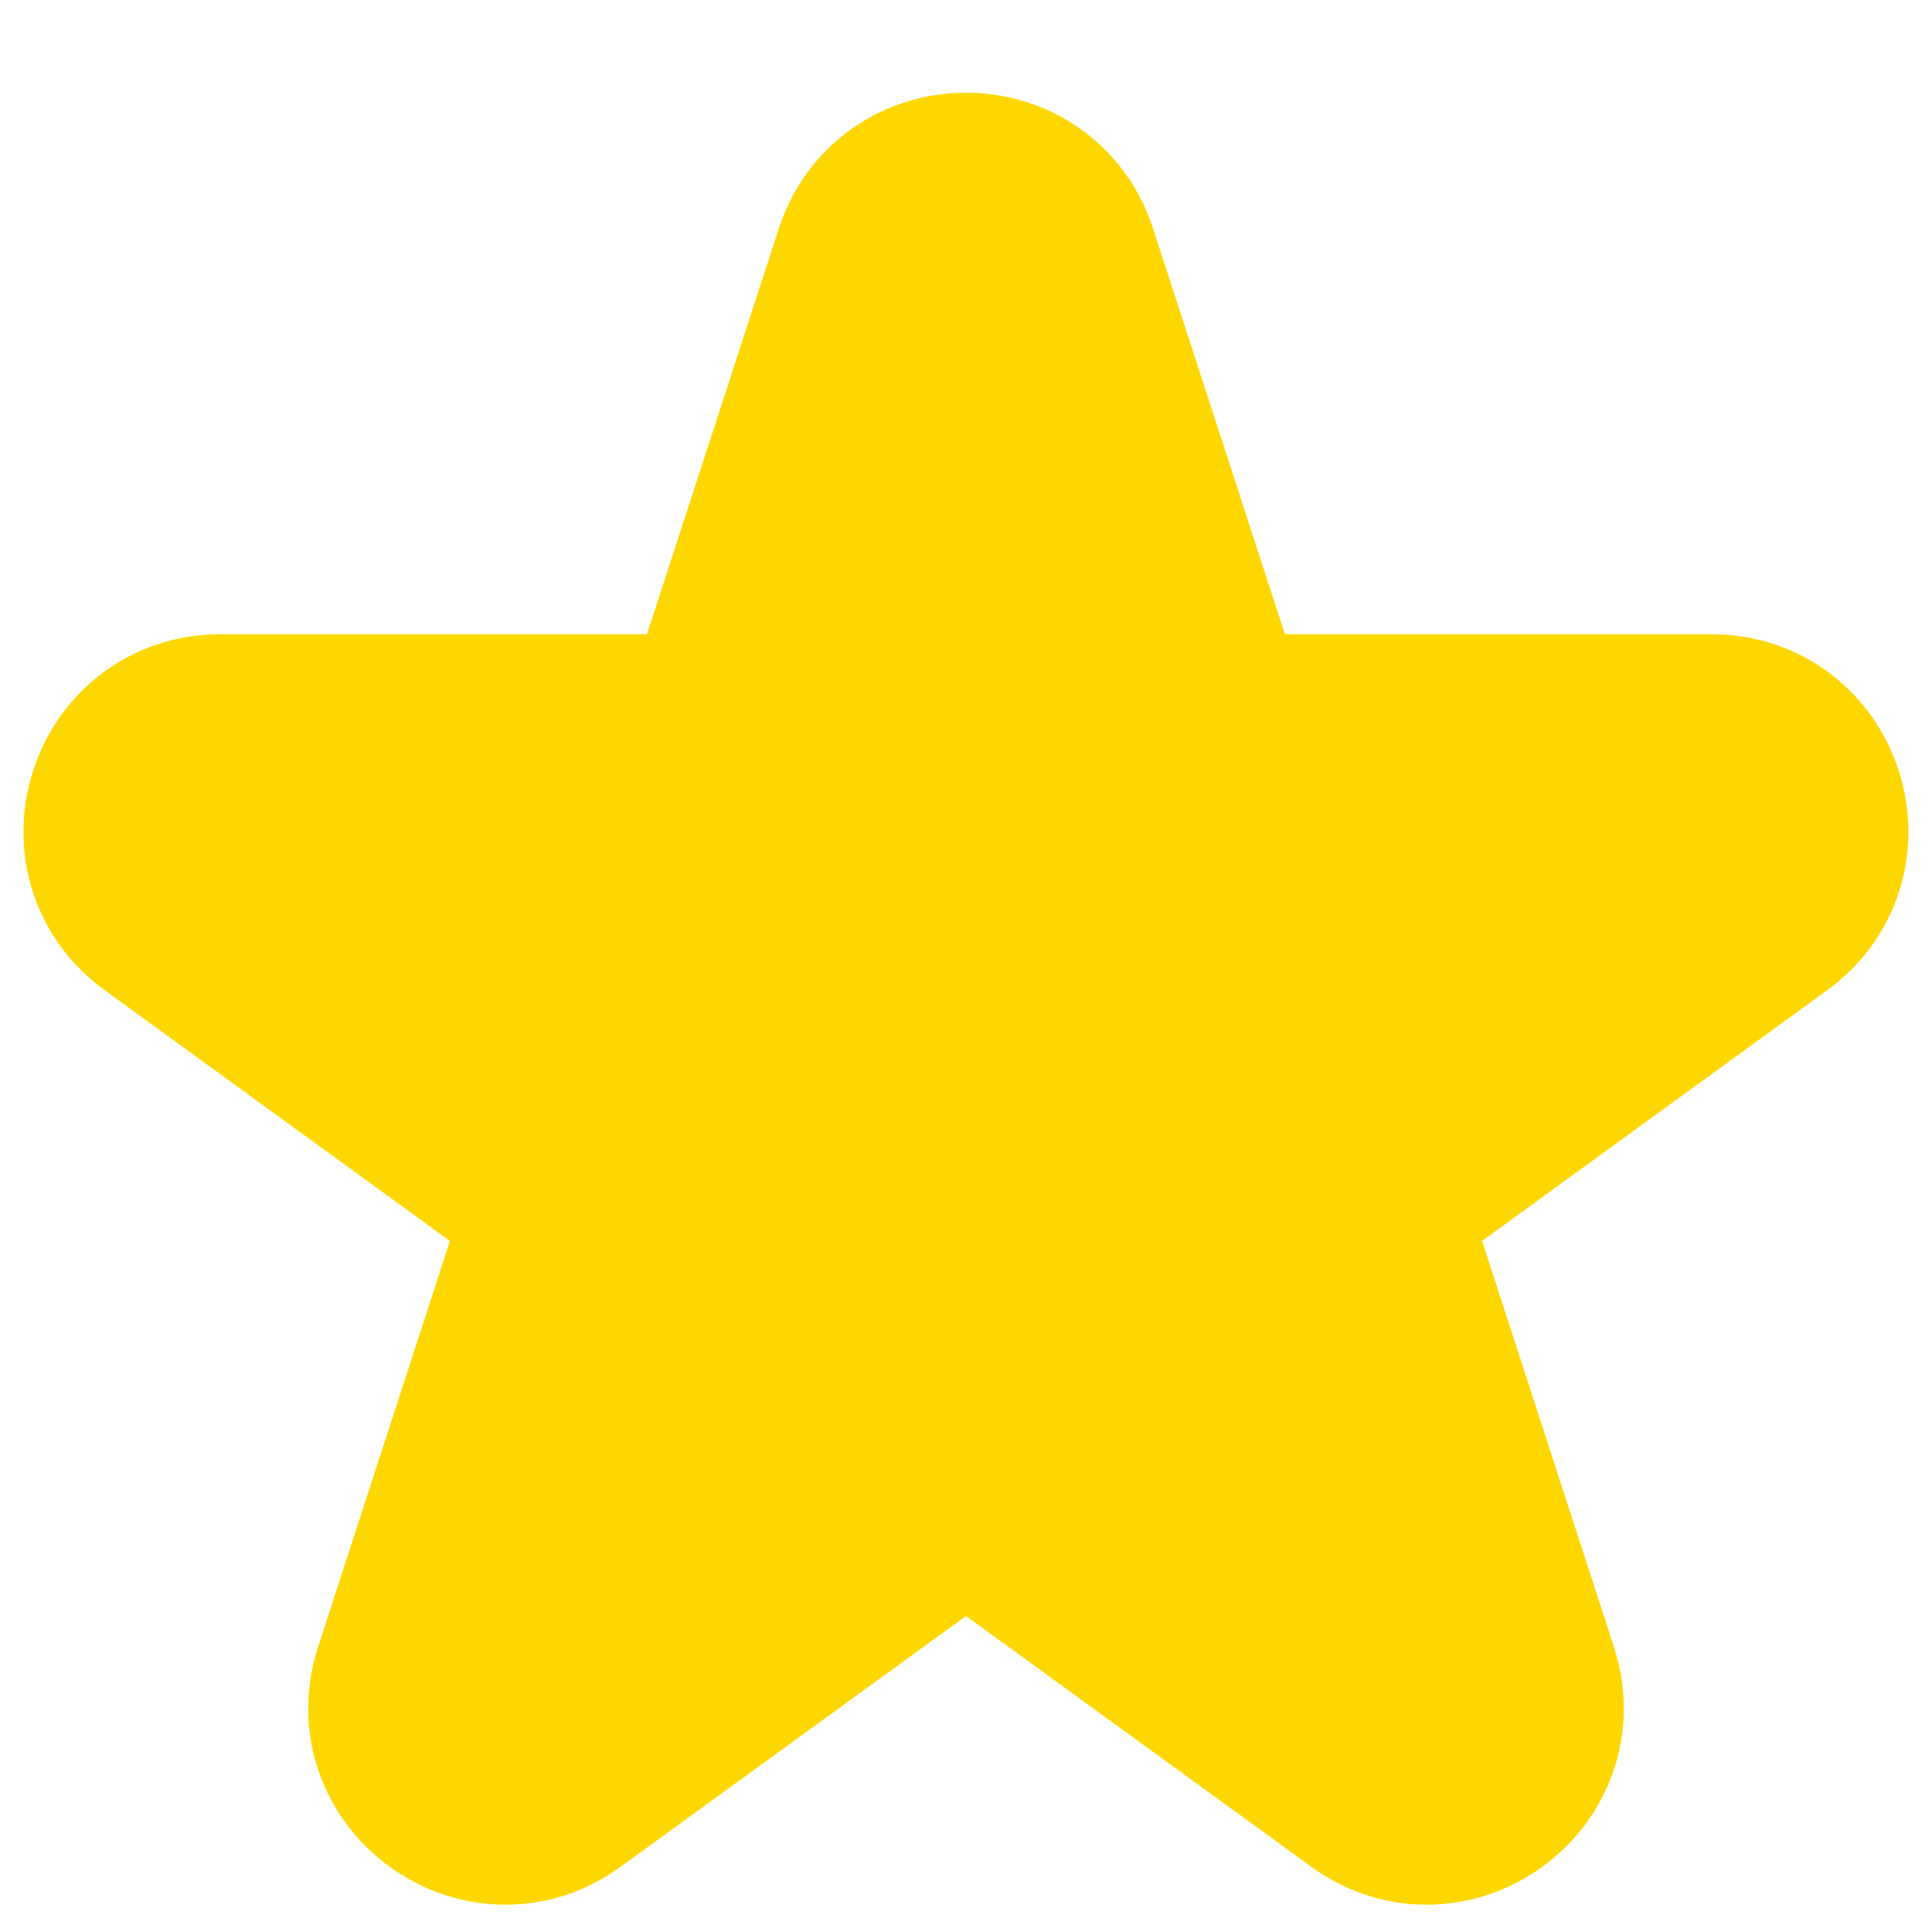 <svg width="18" height="18" viewBox="0 0 18 18" fill="none" xmlns="http://www.w3.org/2000/svg">
<path d="M9.792 2.439C9.543 1.672 8.457 1.672 8.207 2.439L6.941 6.334C6.887 6.501 6.781 6.647 6.638 6.75C6.496 6.854 6.325 6.909 6.149 6.909H2.054C1.247 6.909 0.91 7.942 1.564 8.417L4.877 10.824C5.019 10.928 5.125 11.073 5.18 11.241C5.234 11.408 5.234 11.588 5.18 11.756L3.915 15.651C3.665 16.418 4.544 17.058 5.196 16.582L8.51 14.176C8.652 14.072 8.824 14.017 9 14.017C9.176 14.017 9.347 14.072 9.49 14.176L12.803 16.582C13.455 17.058 14.335 16.419 14.085 15.651L12.82 11.756C12.765 11.588 12.765 11.408 12.819 11.241C12.874 11.073 12.98 10.928 13.122 10.824L16.435 8.417C17.088 7.942 16.753 6.909 15.945 6.909H11.85C11.674 6.909 11.503 6.853 11.361 6.75C11.218 6.647 11.112 6.501 11.058 6.334L9.792 2.439Z" fill="#FFD700" stroke="#FFD700" stroke-width="2" stroke-linecap="round" stroke-linejoin="round"/>
</svg>
